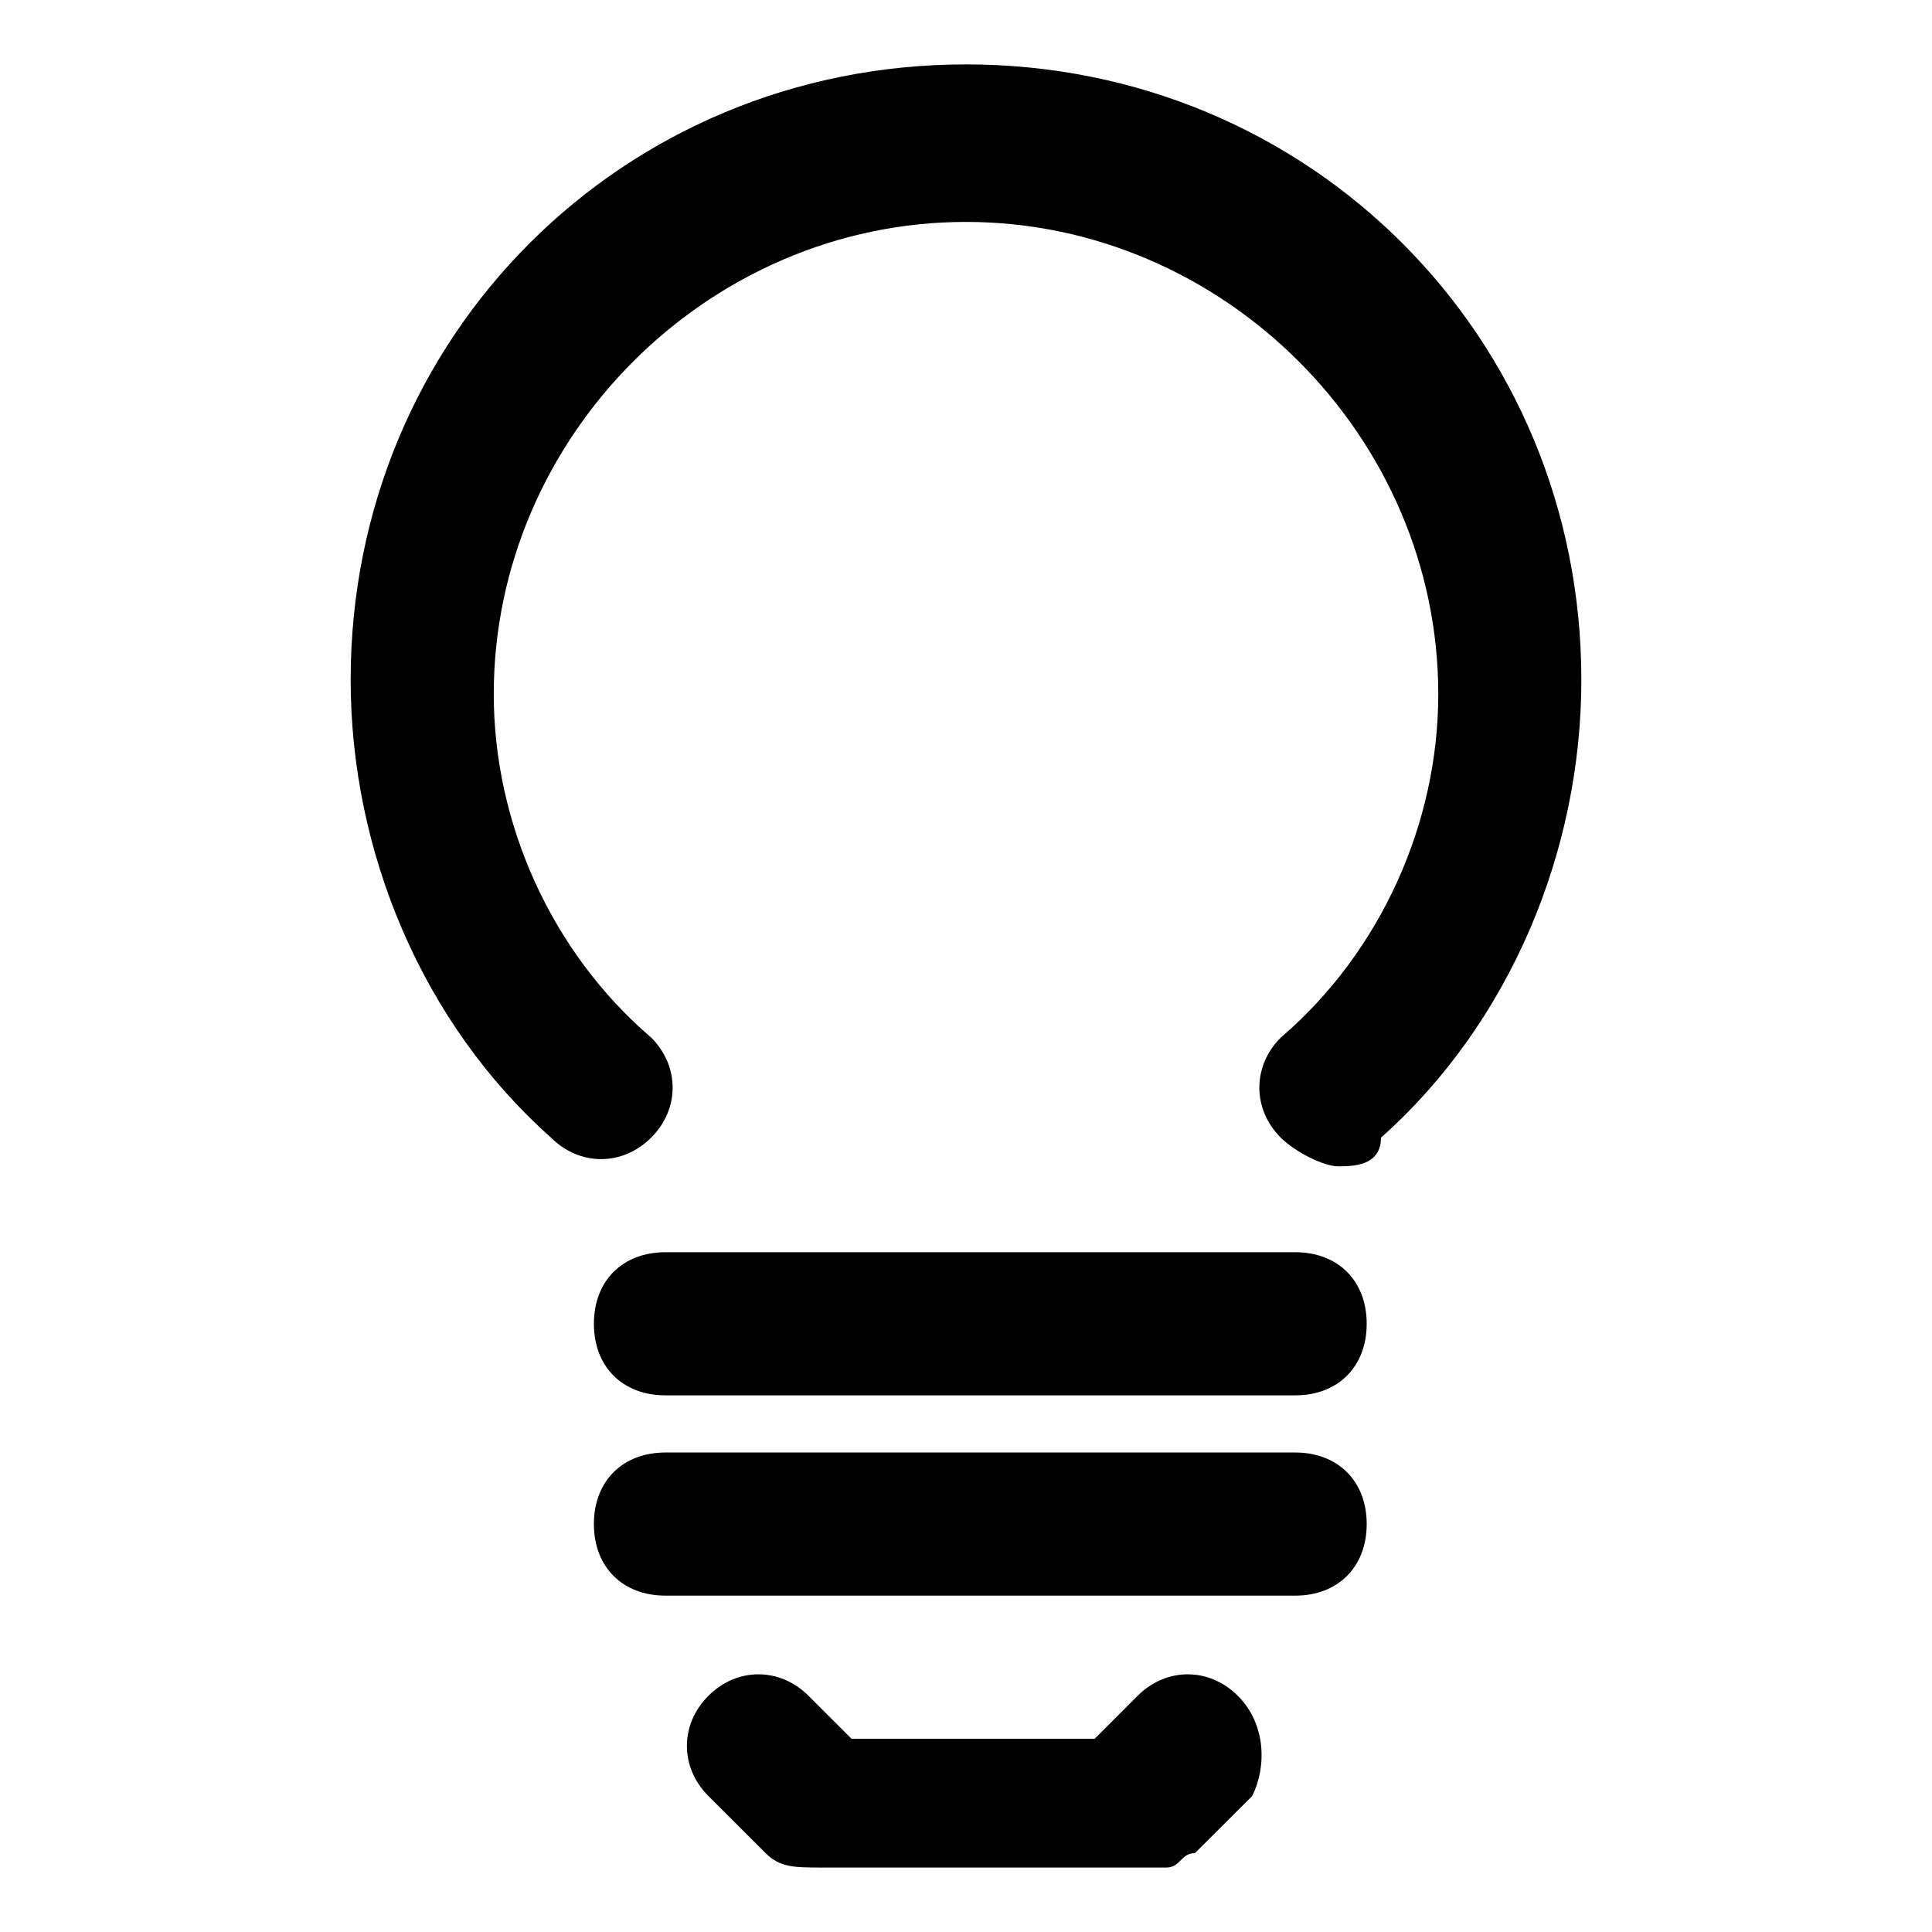 <?xml version="1.0" encoding="utf-8"?>
<!-- Generator: Adobe Illustrator 16.0.3, SVG Export Plug-In . SVG Version: 6.00 Build 0)  -->
<!DOCTYPE svg PUBLIC "-//W3C//DTD SVG 1.1//EN" "http://www.w3.org/Graphics/SVG/1.1/DTD/svg11.dtd">
<svg version="1.1" id="Layer_1" xmlns="http://www.w3.org/2000/svg" xmlns:xlink="http://www.w3.org/1999/xlink" x="0px" y="0px"
	 width="60px" height="60px" viewBox="-23 -23 60 60" enable-background="new -23 -23 60 60" xml:space="preserve">
<g id="Layer_1_1_" display="none">
	<g display="inline">
		<path d="M-176.1,204.1c0.1,0,0.1,0,0.2,0c0.6,0,1.1,0.2,1.6,0.4s0.8,0.5,1.2,0.8c0.3,0.3,0.6,0.7,0.8,1.2c0.2,0.4,0.3,1,0.4,1.6
			v0.101c0,0.6-0.1,1.1-0.4,1.6c-0.2,0.4-0.5,0.8-0.8,1.101c-0.1,0.1-0.2,0.199-0.3,0.199c-0.3,0.101-0.5-0.199-0.4-0.5
			c0-0.1,0.1-0.199,0.2-0.3c0.5-0.5,0.8-1.1,0.9-2c0-0.3,0-0.6-0.1-0.899c-0.1-0.5-0.3-0.9-0.6-1.301c-0.3-0.399-0.6-0.699-1-0.899
			s-0.9-0.4-1.5-0.4s-1.2,0.101-1.6,0.4c-0.4,0.2-0.8,0.5-1.1,0.8c-0.3,0.3-0.5,0.8-0.6,1.3c-0.1,0.3-0.1,0.601-0.1,0.9
			s0.1,0.6,0.1,0.8c0.1,0.5,0.4,0.9,0.7,1.2c0.1,0.1,0.2,0.2,0.2,0.2c0.1,0.1,0.1,0.3,0,0.399c-0.1,0.101-0.2,0.2-0.3,0.2
			c-0.2,0-0.2-0.1-0.3-0.2c-0.3-0.3-0.6-0.7-0.8-1.1c-0.2-0.4-0.3-0.9-0.4-1.601c0-0.1,0-0.1,0-0.199c0-0.2,0-0.301,0-0.5
			c0.1-1,0.6-1.7,1.2-2.301c0.3-0.3,0.7-0.6,1.2-0.8C-177.2,204.3-176.7,204.1-176.1,204.1L-176.1,204.1z"/>
		<path d="M-173.4,211.2c-0.2,0-0.3-0.101-0.4-0.2c-0.1-0.1-0.1-0.3-0.1-0.4c0-0.1,0.1-0.199,0.2-0.199c0,0,0,0,0.1-0.101
			c0.5-0.6,0.8-1.2,0.9-1.899c0-0.301,0-0.601-0.1-0.801c-0.1-0.5-0.3-0.899-0.6-1.3c-0.3-0.3-0.6-0.6-1-0.8
			c-0.5-0.2-0.9-0.4-1.5-0.4h-0.1c-0.5,0-1,0.101-1.4,0.301c-0.4,0.199-0.8,0.5-1,0.8c-0.3,0.399-0.5,0.8-0.6,1.2
			c-0.1,0.3-0.1,0.6-0.1,0.8c0,0.3,0.1,0.6,0.1,0.8c0.1,0.4,0.4,0.8,0.7,1.2c0,0,0,0,0.1,0.1c0.1,0.101,0.1,0.101,0.2,0.2
			c0.1,0.2,0.1,0.3,0,0.5c-0.1,0.1-0.2,0.2-0.4,0.2c-0.2,0-0.3-0.101-0.4-0.2c-0.3-0.3-0.6-0.7-0.8-1.2c-0.2-0.5-0.4-1-0.4-1.6l0,0
			V208c0-0.2,0-0.3,0-0.5c0.1-0.9,0.5-1.7,1.2-2.3c0.3-0.3,0.7-0.601,1.2-0.8c0.5-0.2,1.1-0.4,1.6-0.4l0,0h0.2
			c0.6,0,1.1,0.1,1.6,0.4c0.5,0.199,0.9,0.5,1.2,0.8s0.6,0.7,0.8,1.2c0.2,0.5,0.4,1,0.4,1.699l0,0v0.101c0,0.6-0.1,1.1-0.4,1.6
			c-0.2,0.4-0.5,0.8-0.8,1.2l0,0c-0.1,0.1-0.2,0.2-0.3,0.2C-173.4,211.2-173.4,211.2-173.4,211.2L-173.4,211.2z M-176,204.7
			L-176,204.7c0.7,0,1.2,0.2,1.7,0.399c0.4,0.2,0.8,0.5,1.1,0.9c0.3,0.4,0.5,0.9,0.6,1.4c0.1,0.3,0.1,0.6,0.1,0.899
			c-0.1,0.8-0.3,1.4-0.9,2.101l-0.1,0.1c-0.1,0-0.1,0.1-0.1,0.1c0,0.101,0,0.2,0,0.2c0,0.101,0.1,0.101,0.2,0.101c0,0,0,0,0.1,0
			c0.1,0,0.1-0.101,0.2-0.101l0,0c0.3-0.3,0.6-0.7,0.8-1.1c0.2-0.5,0.3-1,0.3-1.5V208c0-0.6-0.1-1.1-0.4-1.6
			c-0.2-0.4-0.5-0.801-0.8-1.101c-0.3-0.3-0.7-0.6-1.1-0.8c-0.5-0.2-1-0.3-1.5-0.4h-0.2c-0.5,0-1,0.101-1.5,0.4
			c-0.4,0.2-0.8,0.4-1.1,0.8c-0.6,0.601-1,1.3-1.1,2.2c0,0.1,0,0.3,0,0.4v0.199c0,0.601,0.1,1,0.4,1.5c0.2,0.4,0.4,0.801,0.8,1.101
			c0.1,0.1,0.1,0.1,0.2,0.1l0,0c0.1,0,0.2,0,0.2-0.1c0-0.101,0-0.2,0-0.2c0-0.1-0.1-0.1-0.1-0.1l-0.1-0.101
			c-0.3-0.399-0.6-0.8-0.7-1.3c-0.1-0.3-0.1-0.5-0.1-0.9c0-0.3,0-0.6,0.1-0.899c0.1-0.5,0.3-0.9,0.7-1.3c0.3-0.4,0.7-0.7,1.1-0.9
			C-177.1,204.8-176.6,204.7-176,204.7L-176,204.7z"/>
		<path d="M-174,212.3h-0.1h-0.1c0,0,0,0-0.1,0h-3.2h-0.1c-0.1,0-0.1,0-0.2,0c-0.1,0-0.1,0-0.2,0c-0.2,0-0.4,0.2-0.4,0.5
			s0.2,0.5,0.4,0.5c0,0,0.1,0,0.2,0h0.1h0.1h3.3h0.1h0.1c0.1,0,0.1,0,0.2,0c0.2,0,0.4-0.2,0.4-0.5
			C-173.6,212.5-173.8,212.3-174,212.3z"/>
		<path d="M-174,213.5h-0.1h-0.1c0,0,0,0-0.1,0h-3.2h-0.1c-0.1,0-0.1,0-0.2,0c-0.1,0-0.1,0-0.2,0c-0.2,0-0.4,0.2-0.4,0.5
			c0,0.2,0.1,0.4,0.4,0.5c0.1,0,0.1,0,0.2,0c0,0,0,0,0.1,0c0,0,0,0,0.1,0h3.4c0,0,0,0,0.1,0h0.1h0.1c0.2,0,0.4-0.2,0.4-0.5
			C-173.6,213.7-173.8,213.5-174,213.5z"/>
		<path d="M-174.8,215.9c-0.8,0-1.6,0-2.4,0c-0.2,0-0.3-0.101-0.4-0.301c-0.1-0.1-0.1-0.399-0.1-0.5c0.1-0.199,0.2-0.3,0.4-0.199
			c0.2,0,0.3,0.1,0.3,0.3l0,0c0.6,0,1.2,0,1.9,0c0-0.2,0.1-0.3,0.3-0.3c0.2,0,0.3,0.1,0.4,0.199c0,0.101,0,0.2,0,0.301
			C-174.4,215.6-174.5,215.8-174.8,215.9L-174.8,215.9z"/>
		<path d="M-174.8,216h-2.4c-0.2,0-0.4-0.1-0.5-0.3c0,0-0.2-0.4-0.1-0.601c0.1-0.199,0.2-0.3,0.5-0.3c0,0,0,0,0.1,0
			c0.2,0,0.3,0.101,0.4,0.3h1.7c0.1-0.199,0.2-0.3,0.4-0.3c0,0,0,0,0.1,0c0.2,0,0.4,0.101,0.5,0.3c0,0.101,0,0.2,0,0.301
			C-174.3,215.5-174.3,215.9-174.8,216L-174.8,216L-174.8,216z M-177.2,215.8h2.4c0.2,0,0.3-0.2,0.3-0.399c0-0.101,0-0.2,0-0.2
			c0-0.101-0.1-0.2-0.2-0.2l0,0c-0.1,0-0.2,0-0.2,0.2v0.1h-2c-0.1,0-0.1,0-0.1-0.1l0,0l0,0c0-0.2-0.1-0.2-0.2-0.2l0,0
			c-0.1,0-0.2,0.1-0.2,0.2c0,0.1,0,0.3,0.1,0.399C-177.4,215.7-177.3,215.7-177.2,215.8L-177.2,215.8z"/>
	</g>
</g>
<g id="Layer_2">
	<g>
		<g>
			<path d="M18.554,13.221c-0.442,0-1.332-0.442-1.779-0.89c-0.886-0.886-0.886-2.222,0-3.107c3.112-2.669,4.892-6.666,4.892-10.667
				c0-7.999-6.666-14.665-14.667-14.665C-1-16.109-7.666-9.442-7.666-1.444c0,4.001,1.777,7.999,4.889,10.667
				c0.888,0.886,0.888,2.222,0,3.107c-0.89,0.89-2.222,0.89-3.111,0c-4-3.555-6.222-8.888-6.222-14.218
				C-12.11-12.554-3.667-21,6.999-21s19.111,8.446,19.111,19.113c0,5.33-2.222,10.663-6.223,14.218
				C19.887,13.221,18.996,13.221,18.554,13.221z"/>
		</g>
		<g>
			<path d="M17.222,20.334H-2.334c-1.333,0-2.222-0.89-2.222-2.222c0-1.337,0.89-2.223,2.222-2.223h19.556
				c1.332,0,2.222,0.886,2.222,2.223C19.443,19.444,18.554,20.334,17.222,20.334z"/>
		</g>
		<g>
			<path d="M17.222,26.554H-2.334c-1.333,0-2.222-0.89-2.222-2.223c0-1.332,0.89-2.222,2.222-2.222h19.556
				c1.332,0,2.222,0.89,2.222,2.222C19.443,25.664,18.554,26.554,17.222,26.554z"/>
		</g>
		<path d="M15.442,29.665c-0.89-0.89-2.223-0.89-3.112,0l-1.332,1.333H3.444l-1.335-1.333c-0.887-0.89-2.222-0.89-3.109,0
			c-0.89,0.89-0.89,2.222,0,3.112l1.777,1.774c0.445,0.447,0.89,0.447,1.777,0.447c0,0,0,0,0.444,0c0,0,0,0,0.445,0h8.886
			c0.447,0,0.447,0,0.89,0c0.447,0,0.447-0.447,0.89-0.447l1.779-1.774C16.332,31.887,16.332,30.555,15.442,29.665z"/>
	</g>
	<g>
		<path fill="none" stroke="#000000" stroke-linecap="round" stroke-miterlimit="10" d="M18.554,10.109"/>
	</g>
</g>
</svg>
